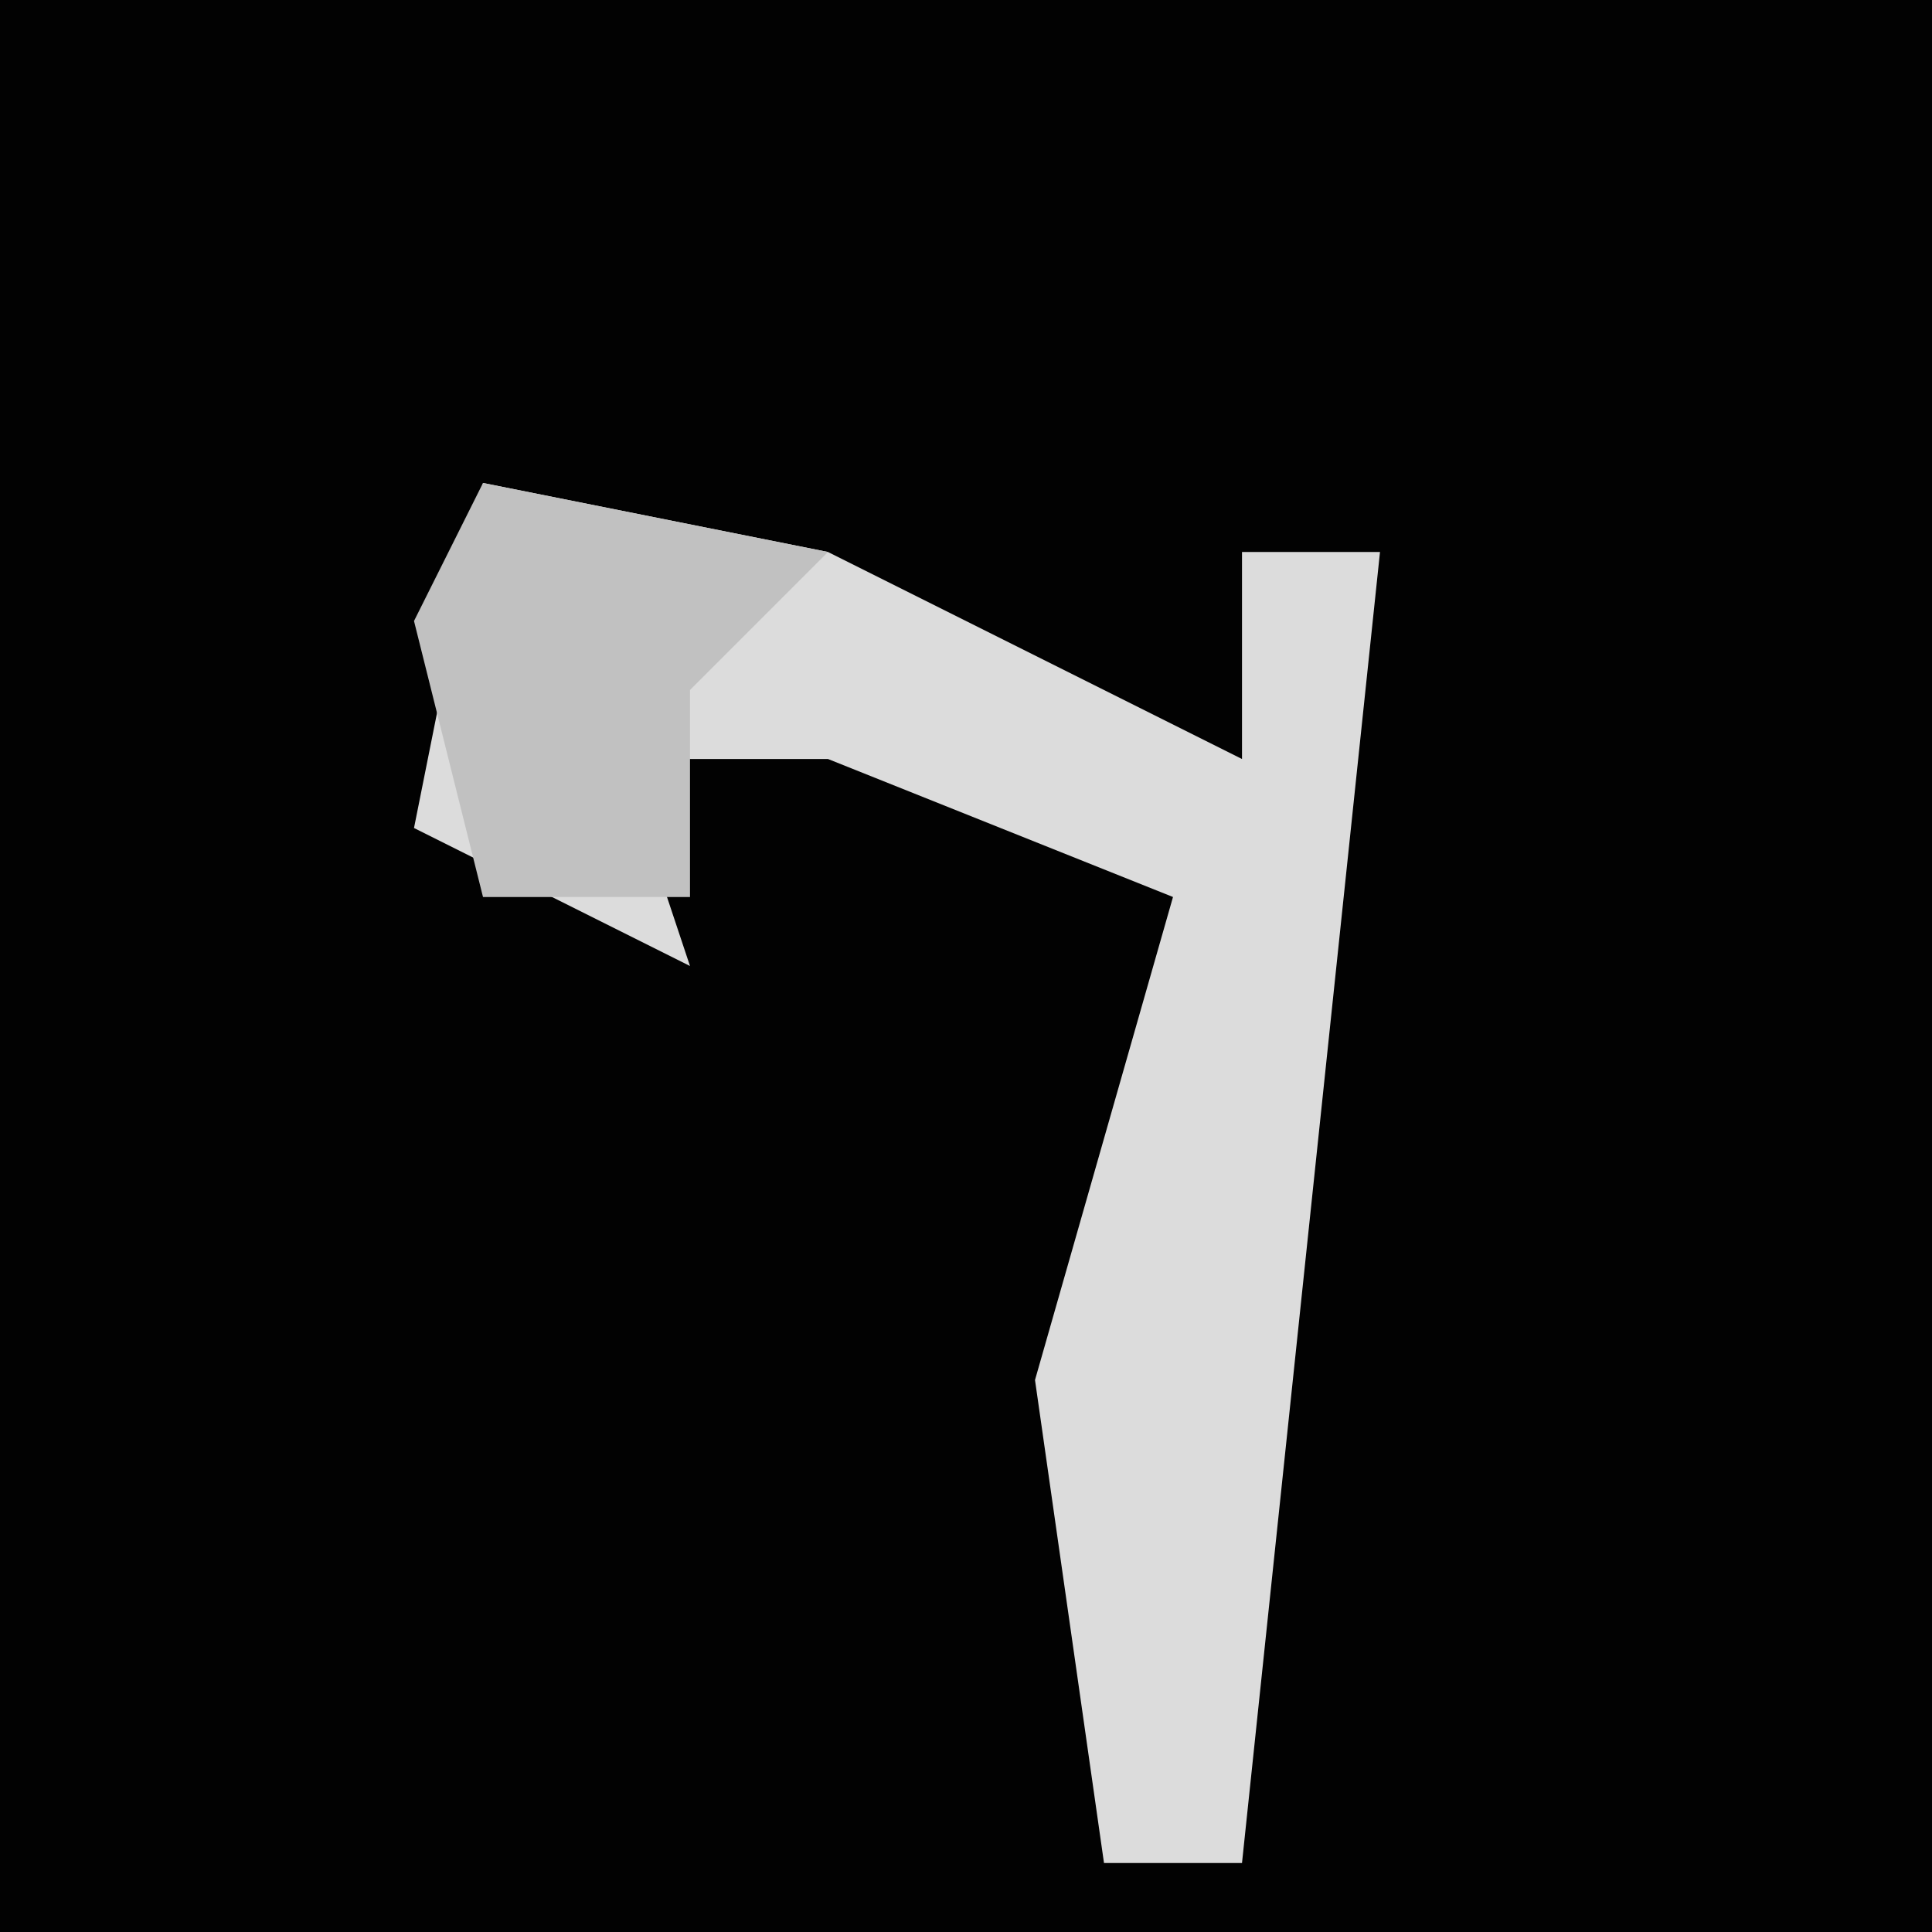 <?xml version="1.0" encoding="UTF-8"?>
<svg version="1.1" xmlns="http://www.w3.org/2000/svg" width="28" height="28">
<path d="M0,0 L28,0 L28,28 L0,28 Z " fill="#020202" transform="translate(0,0)"/>
<path d="M0,0 L5,1 L11,4 L11,1 L13,1 L11,20 L9,20 L8,13 L10,6 L5,4 L2,4 L3,7 L-1,5 Z " fill="#DCDCDC" transform="translate(7,7)"/>
<path d="M0,0 L5,1 L3,3 L3,6 L0,6 L-1,2 Z " fill="#C1C1C1" transform="translate(7,7)"/>
</svg>
